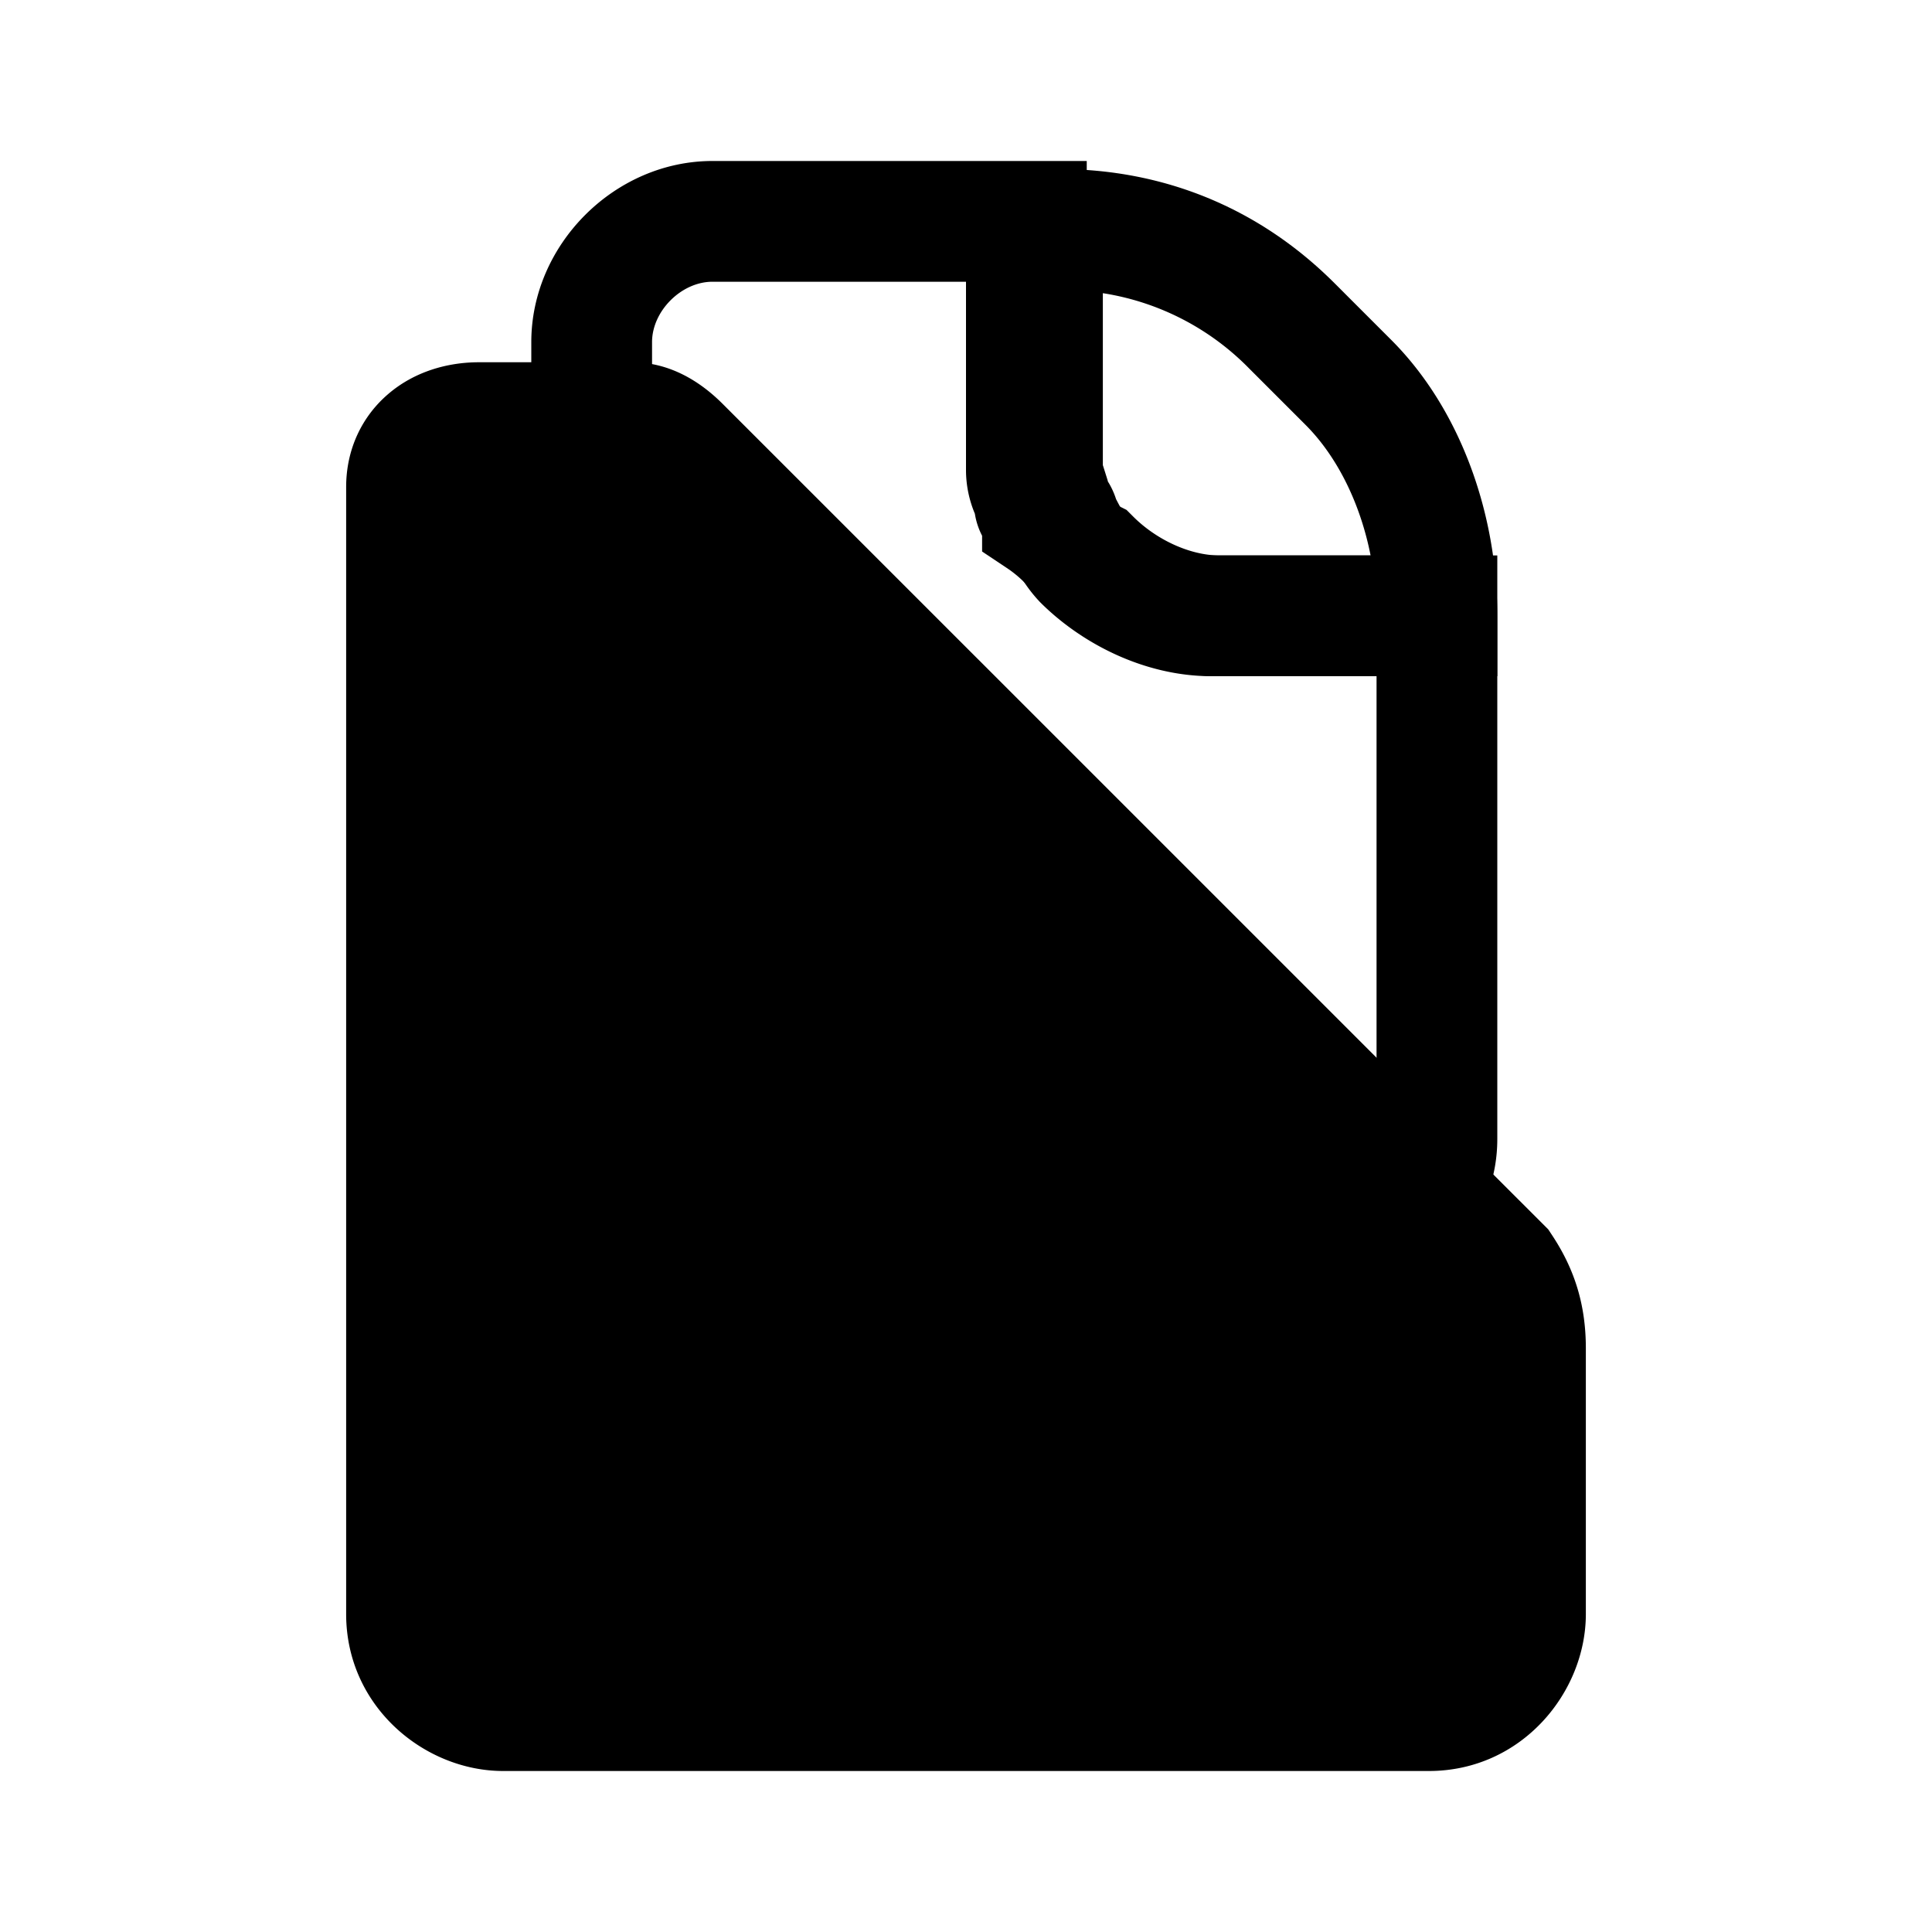 <svg xmlns="http://www.w3.org/2000/svg" fill="none" viewBox="0 0 24 24">
  <path fill="#000" d="M8.85 3.5c-.386 0-.75.364-.75.75v.336l.044.016.024.008.145.05c.163.061.368.16.567.36l8.22 8.22V8.4h-1.95c-.795 0-1.543-.369-2.056-.848a2 2 0 0 1-.337-.284 1.4 1.4 0 0 0-.223-.194l-.334-.223v-.196a.9.9 0 0 1-.09-.274A1.4 1.4 0 0 1 12 5.85V3.5zM7.6 6h-1V4.25C6.6 3.036 7.636 2 8.85 2h4.65v3.818l.004.009.008.02a2 2 0 0 1 .044.119c.112.09.195.175.256.235l.006.006.082.08.094.047.086.086c.287.286.704.48 1.07.48h3.45v7.25c0 .478-.167.811-.27 1.019l-.01.016-.465.931L7.82 6.08s0-.002-.033-.015z"/>
  <path fill="#000" d="M12.2 2.1h.95c1.295 0 2.487.476 3.43 1.42l.7.7c.866.865 1.32 2.17 1.32 3.43v.75h-3.55c-.834 0-1.617-.406-2.13-.92a1.8 1.8 0 0 1-.271-.37 7 7 0 0 1-.166-.316l-.014-.03a.86.86 0 0 1-.165-.43l-.015-.047-.002-.006a2 2 0 0 1-.045-.143 1 1 0 0 1-.042-.288zm1.5 1.542v2.136l.011.035.002.006.045.143.005.02.014.023a1 1 0 0 1 .087.195 4 4 0 0 0 .128.23c.286.281.697.47 1.058.47h1.976c-.128-.65-.417-1.23-.806-1.62l-.7-.7a3.24 3.24 0 0 0-1.82-.938"/>
  <path fill="#000" d="M12.1 2.85h1.5v3h-1.5zm6.85 13.9v3.3c0 .6-.5 1.2-1.2 1.2H6.25c-.6 0-1.2-.5-1.2-1.2v-14c0-.5.4-.8.9-.8h1.9q.3 0 .6.3l9.3 9.3.9.9c.2.3.3.6.3 1"/>
  <path fill="#000" d="M5.801 6.032 5.8 6.05v14c0 .125.051.233.14.317a.47.47 0 0 0 .31.133h11.5a.43.43 0 0 0 .317-.14.47.47 0 0 0 .133-.31v-3.3a.94.94 0 0 0-.138-.527L7.92 6.08A.5.5 0 0 0 7.822 6H5.95a.3.3 0 0 0-.149.032M4.828 4.89c.32-.272.727-.39 1.122-.39h1.9c.47 0 .849.238 1.13.52l10.253 10.252.041.062c.28.42.426.863.426 1.416v3.3c0 .973-.796 1.95-1.95 1.95H6.25c-.973 0-1.95-.796-1.95-1.95v-14c0-.467.195-.878.528-1.16"/>
</svg>
